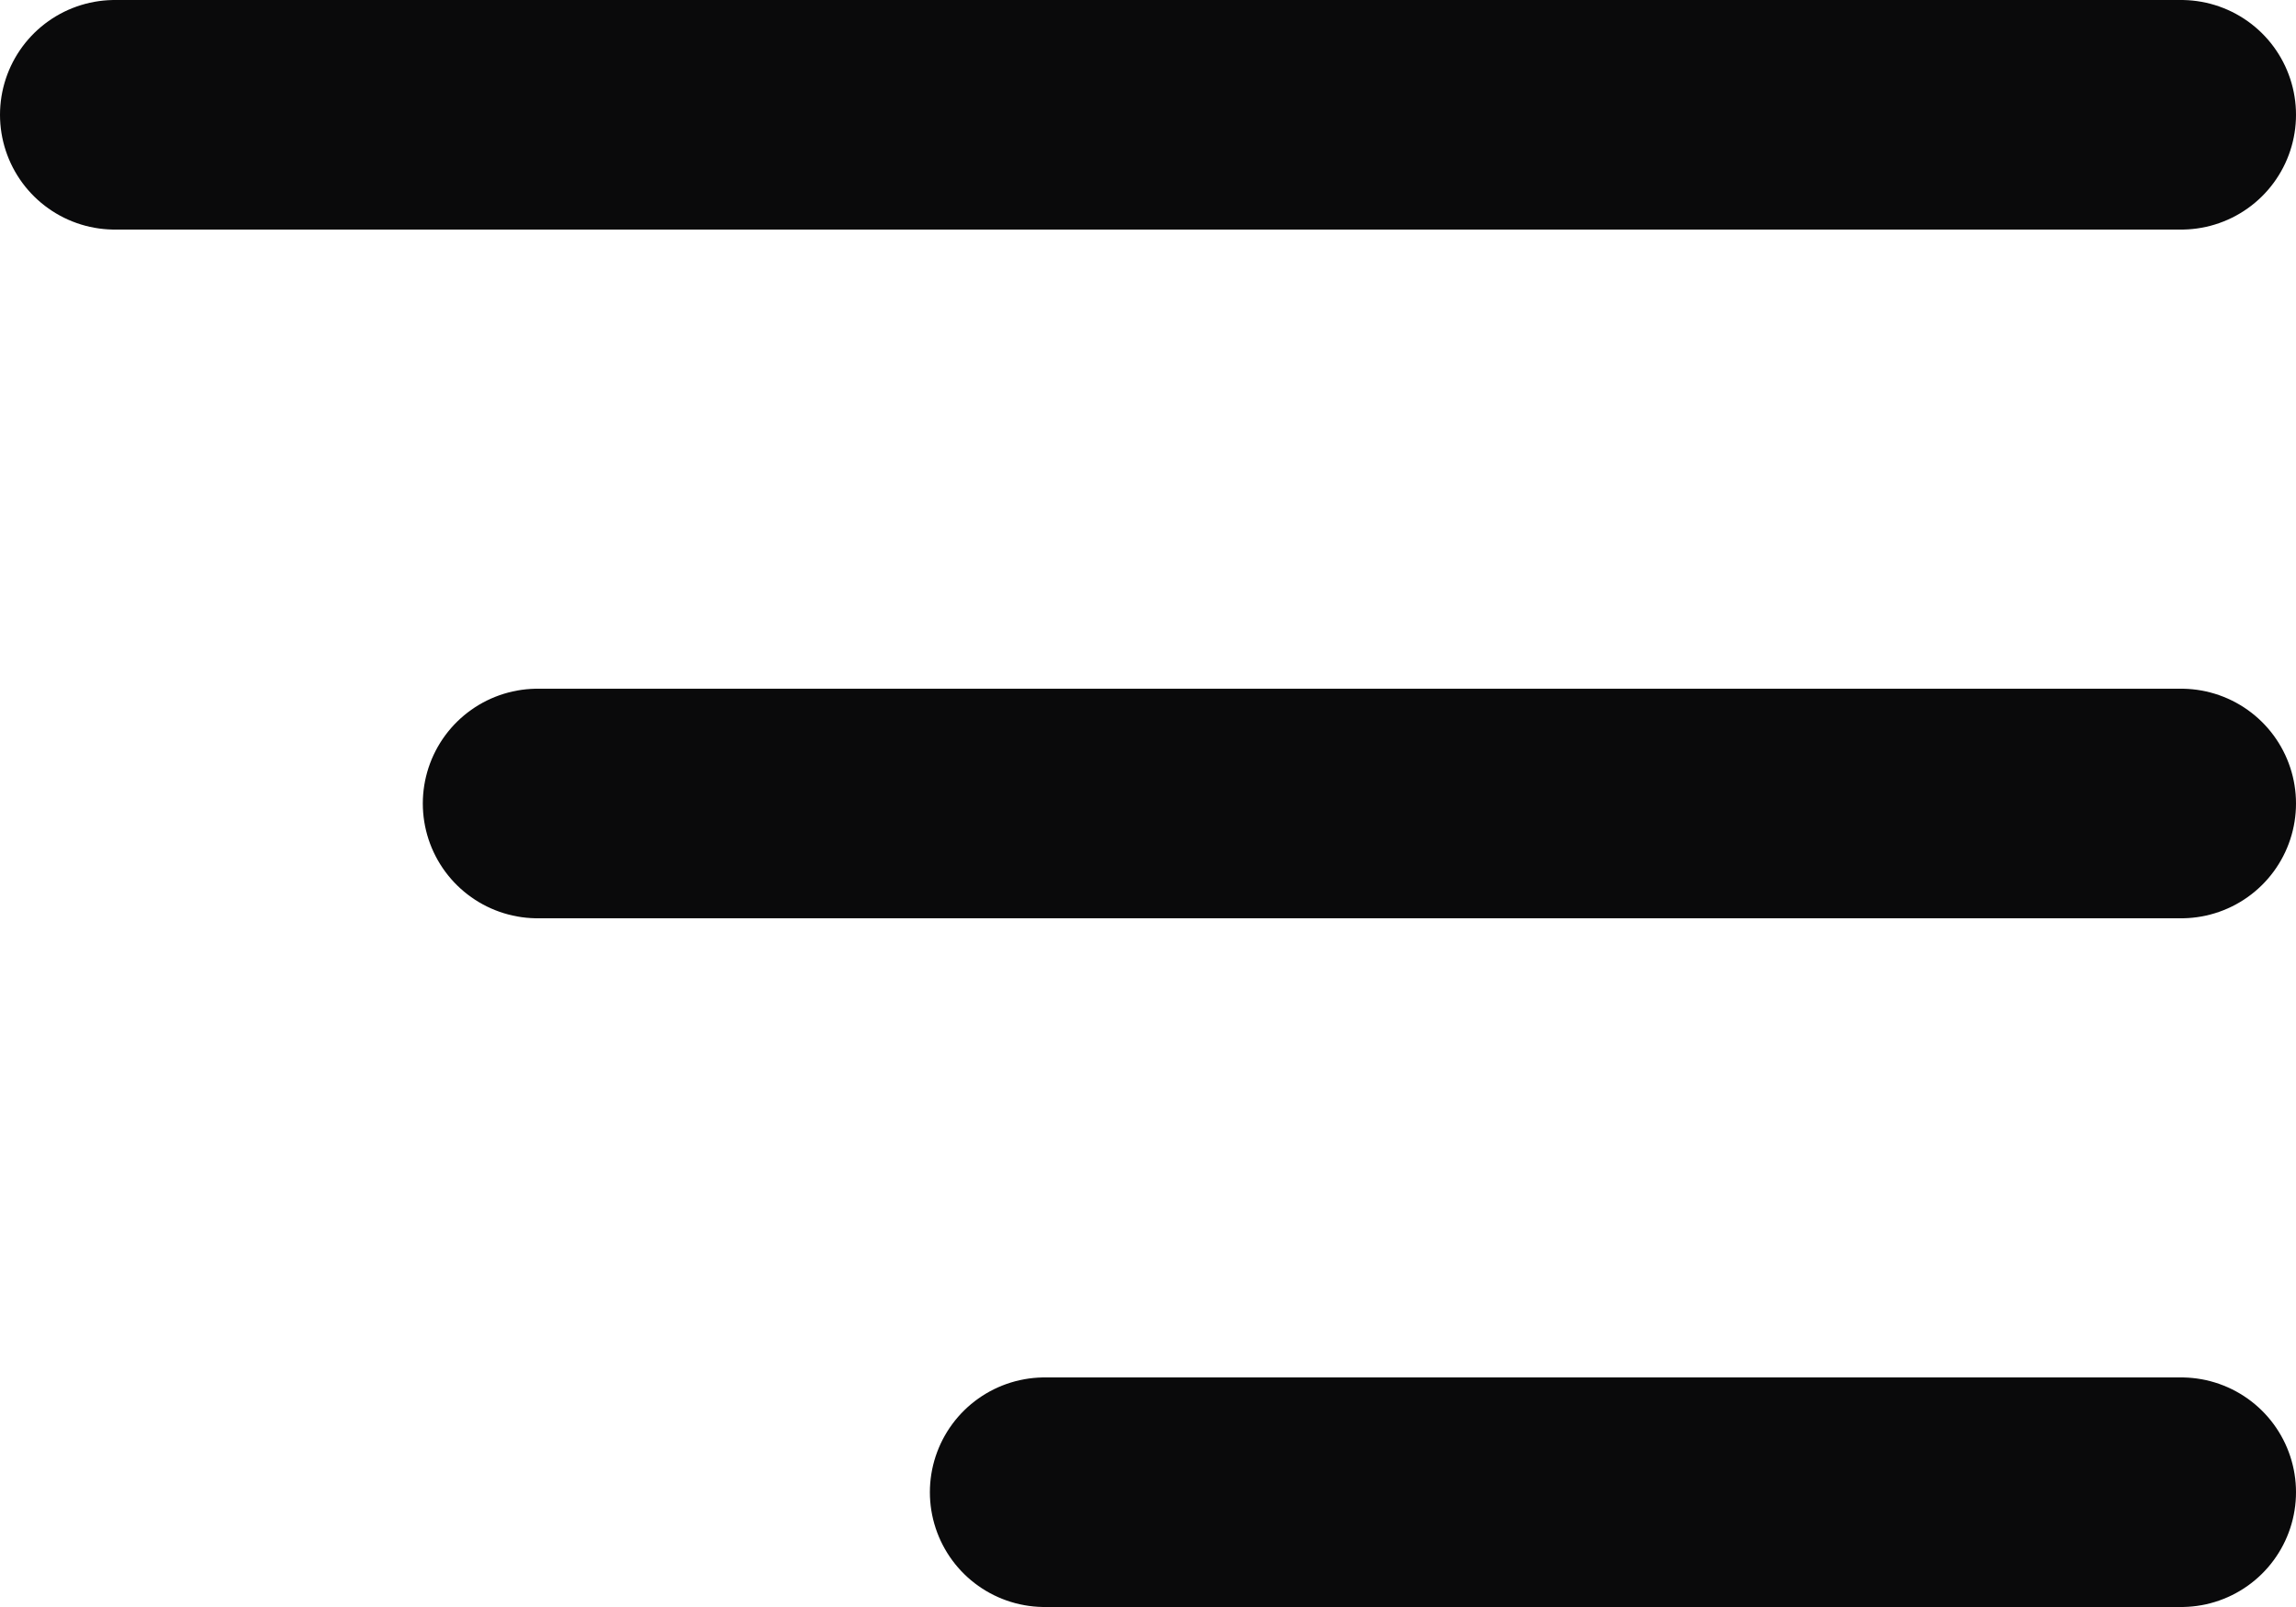 <svg xmlns="http://www.w3.org/2000/svg" width="20" height="14" viewBox="0 0 20 14"><defs><style>.a{fill:none;stroke:#0a0a0b;stroke-linecap:round;stroke-linejoin:round;stroke-width:2px;}</style></defs><g transform="translate(-2 -5)"><path class="a" d="M3,12H17.317" transform="translate(3.683)"/><path class="a" d="M3,6H21"/><path class="a" d="M3,18h9.9" transform="translate(8.1)"/></g></svg>